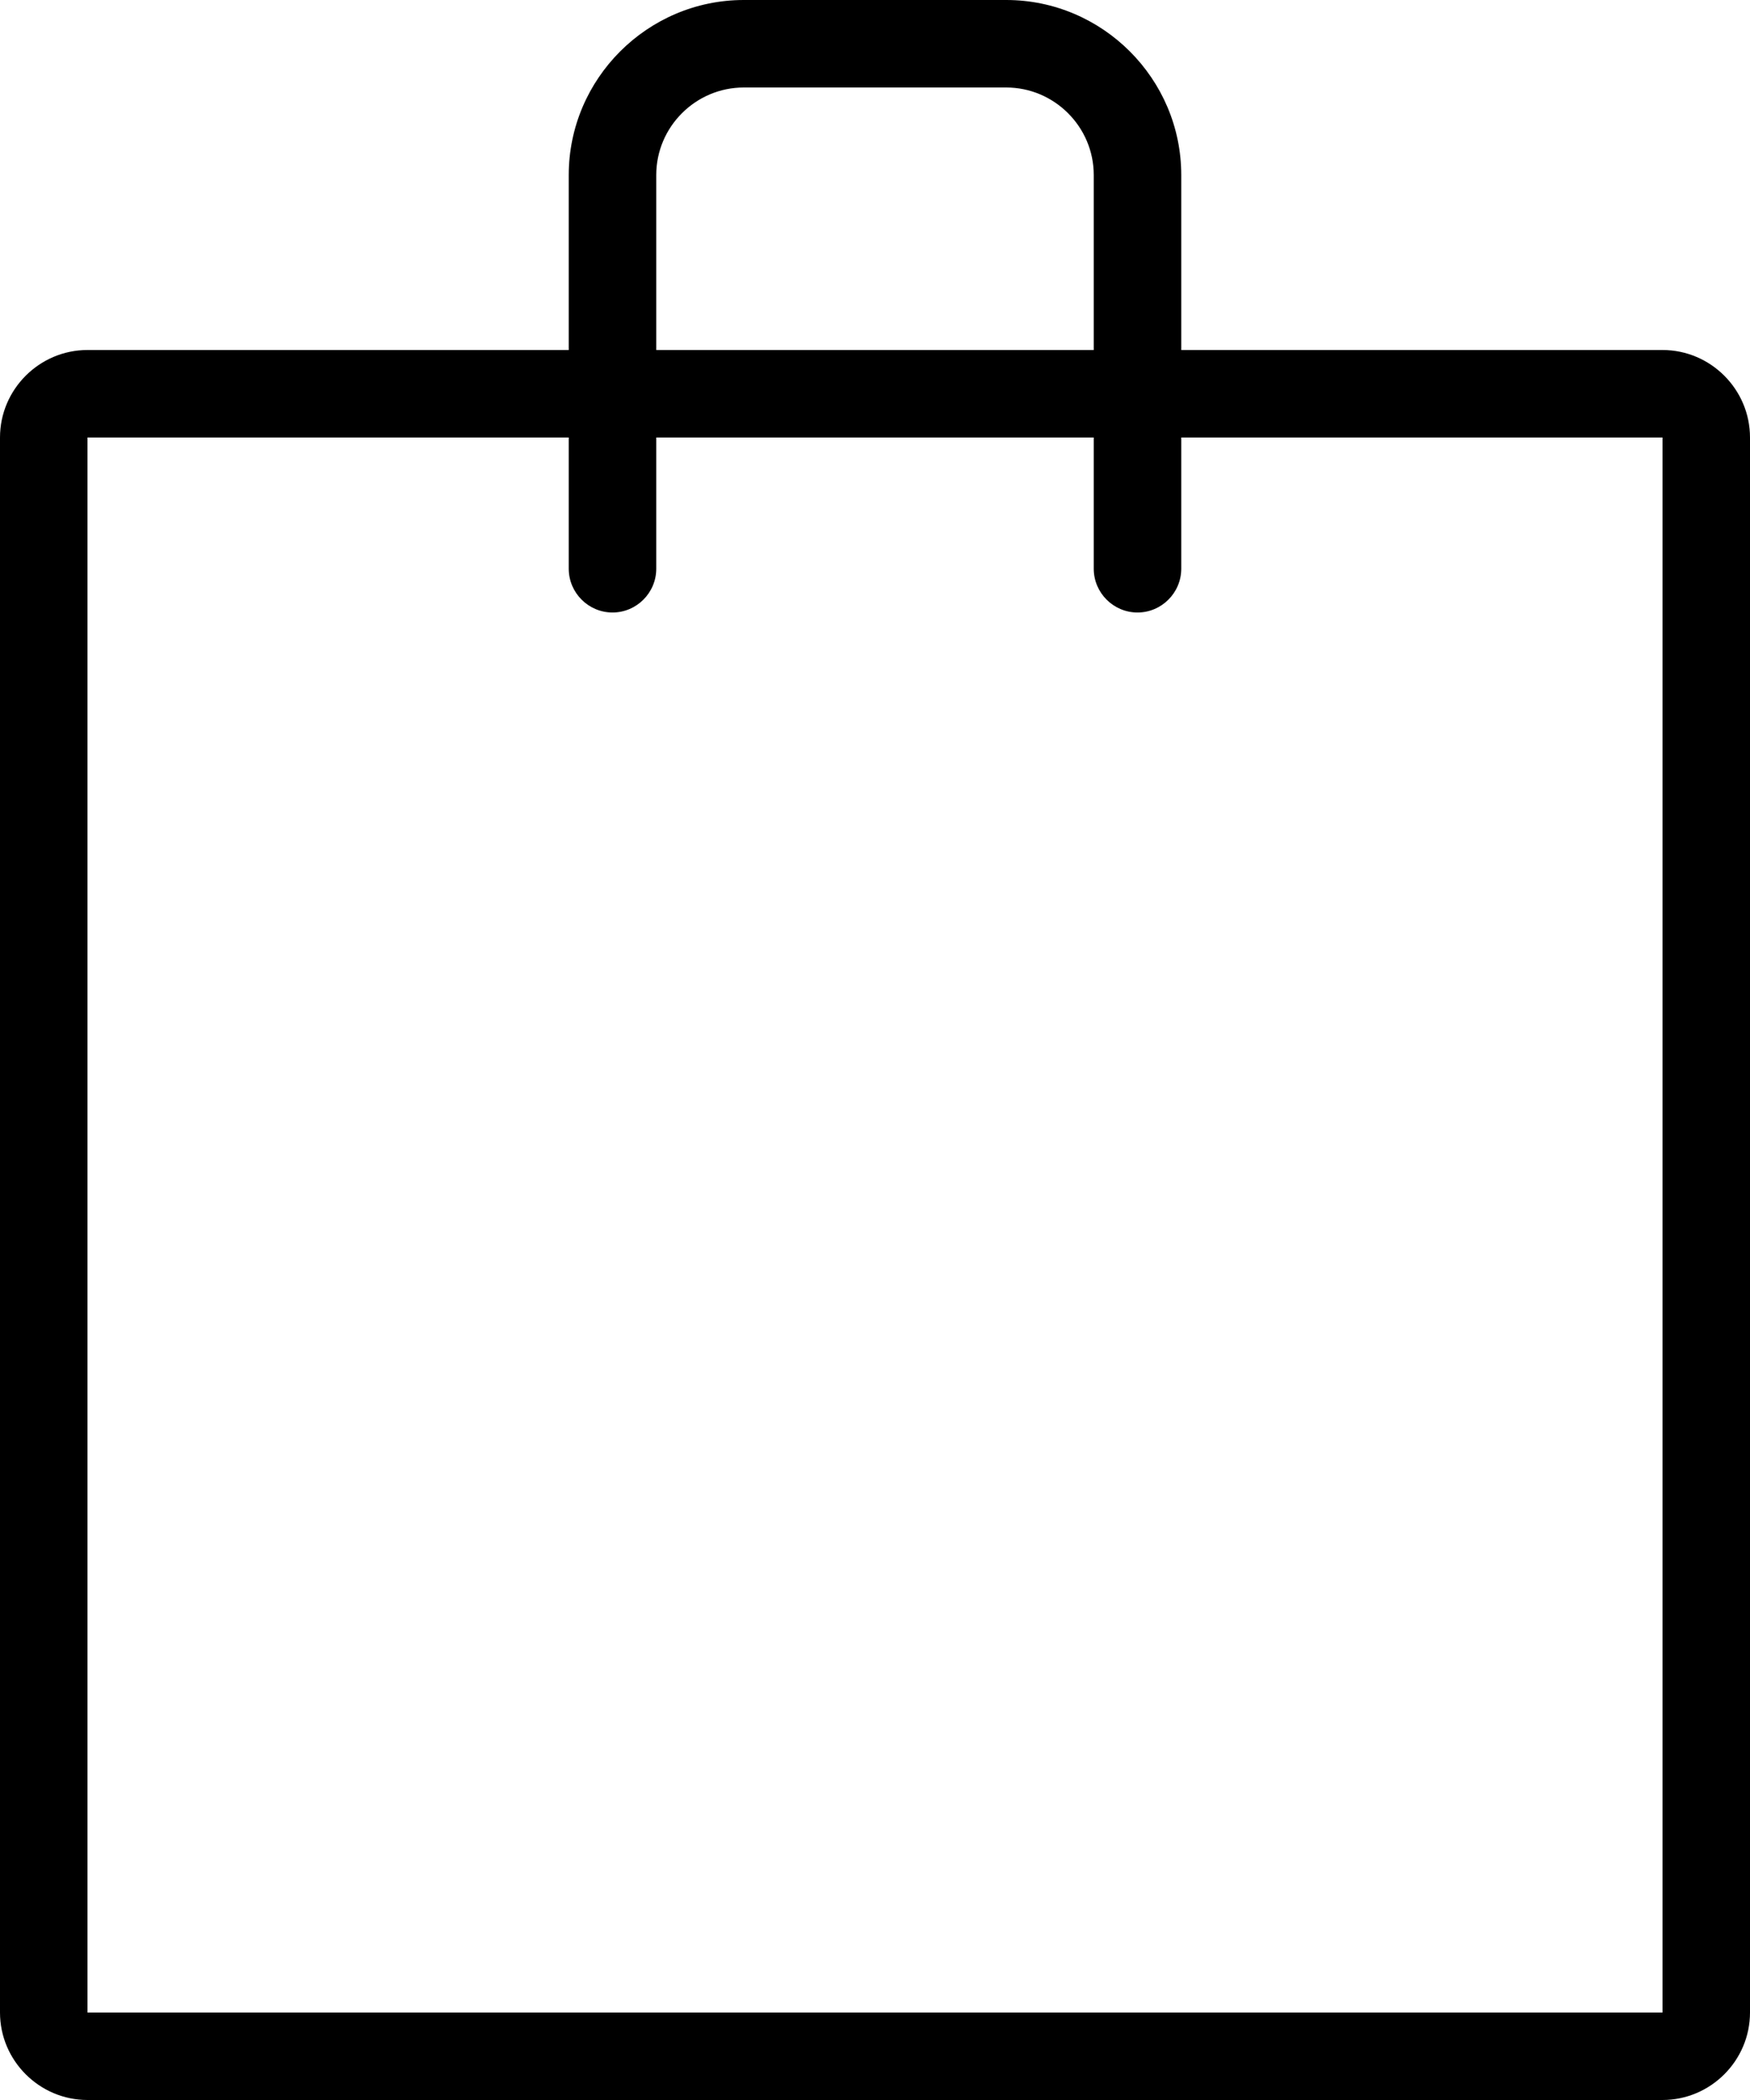 <?xml version="1.0" encoding="utf-8"?>
<!-- Generator: Adobe Illustrator 22.1.0, SVG Export Plug-In . SVG Version: 6.00 Build 0)  -->
<svg version="1.1" id="Layer_1" xmlns="http://www.w3.org/2000/svg" xmlns:xlink="http://www.w3.org/1999/xlink" x="0px" y="0px"
	 viewBox="0 0 80 96" style="enable-background:new 0 0 80 96;" xml:space="preserve">

<path class="st0" d="M76,96H4c-2.2,0-4-1.8-4-4V20c0-2.2,1.8-4,4-4h22V8c0-4.4,3.6-8,8-8h12c4.4,0,8,3.6,8,8v8h22c2.2,0,4,1.8,4,4
	v72C80,94.2,78.2,96,76,96z M50,8c0-2.2-1.8-4-4-4H34c-2.2,0-4,1.8-4,4v8h20V8z M54,20v6c0,1.1-0.9,2-2,2s-2-0.9-2-2v-6H30v6
	c0,1.1-0.9,2-2,2s-2-0.9-2-2v-6H4v72h72l0-72H54z"/>
</svg>
